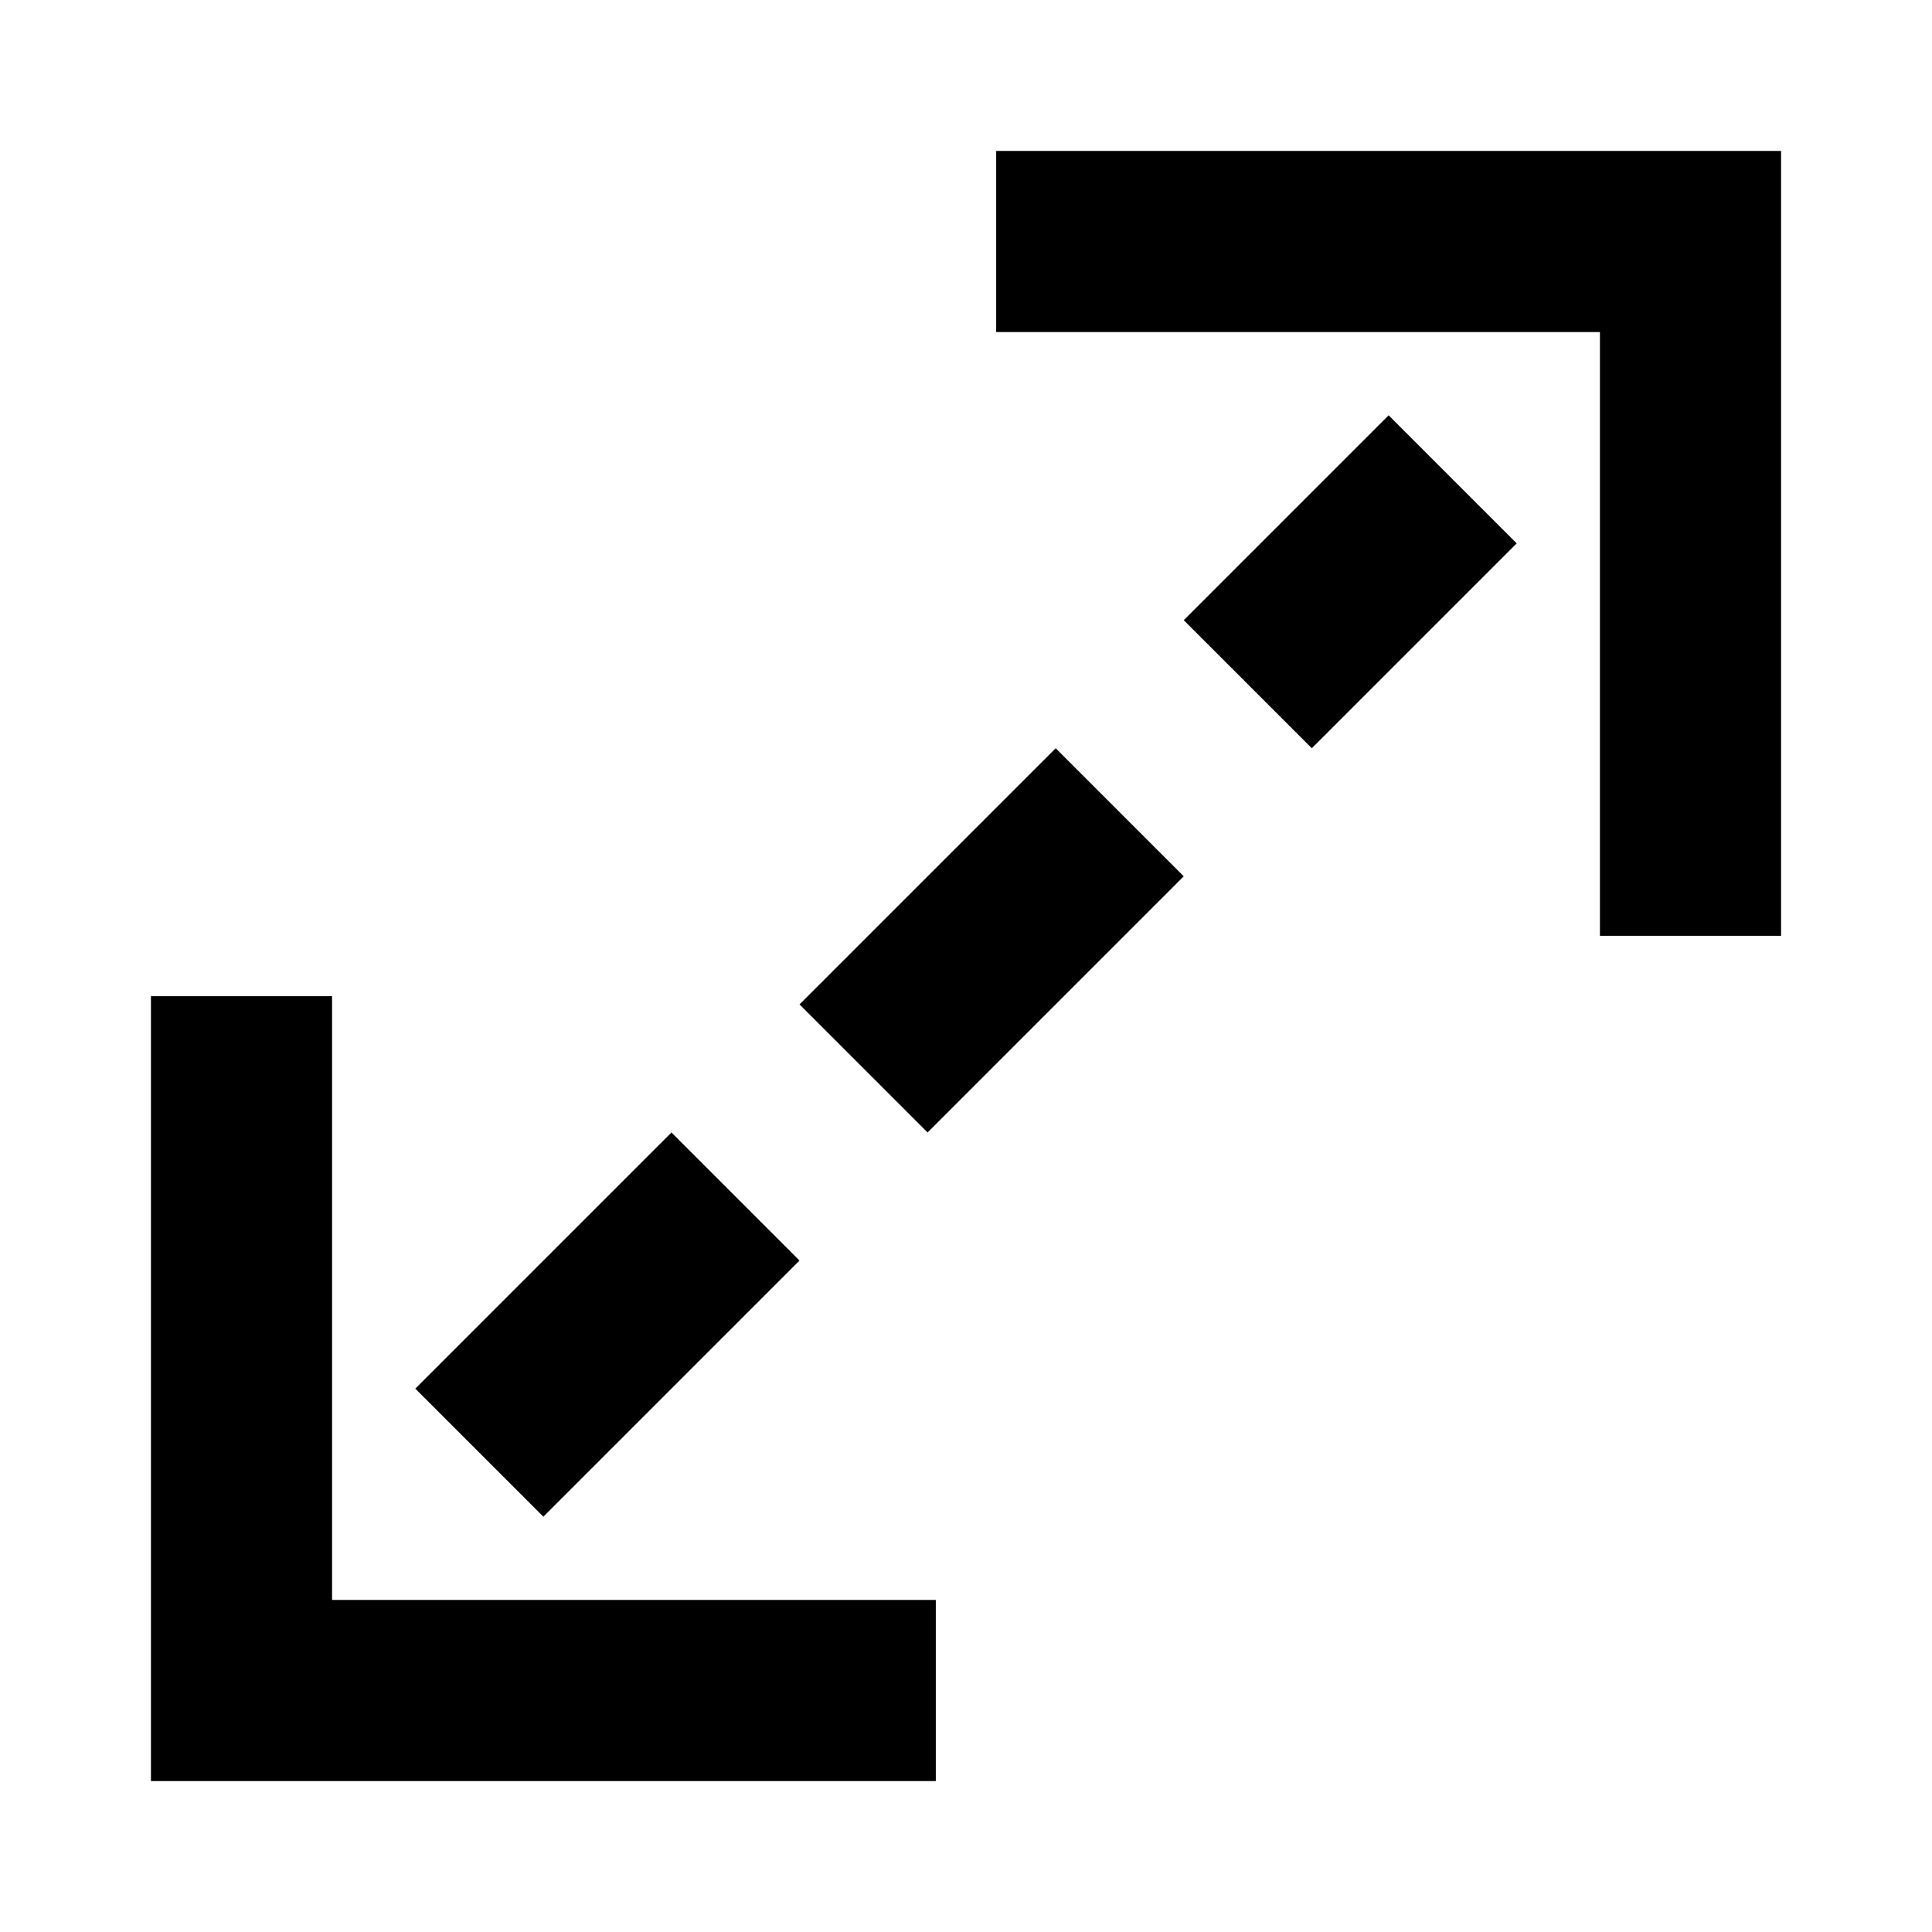 <svg width="16" height="16" viewBox="0 0 16 16" fill="none" xmlns="http://www.w3.org/2000/svg">
<path d="M4.5 11.5L11.5 4.5" stroke="currentColor" stroke-width="1.5" stroke-linecap="square" stroke-dasharray="1.5 3"/>
<path d="M9 2H14V7" stroke="currentColor" stroke-width="1.5" stroke-linecap="square"/>
<path d="M7 14L2 14L2 9" stroke="currentColor" stroke-width="1.5" stroke-linecap="square"/>
</svg>
